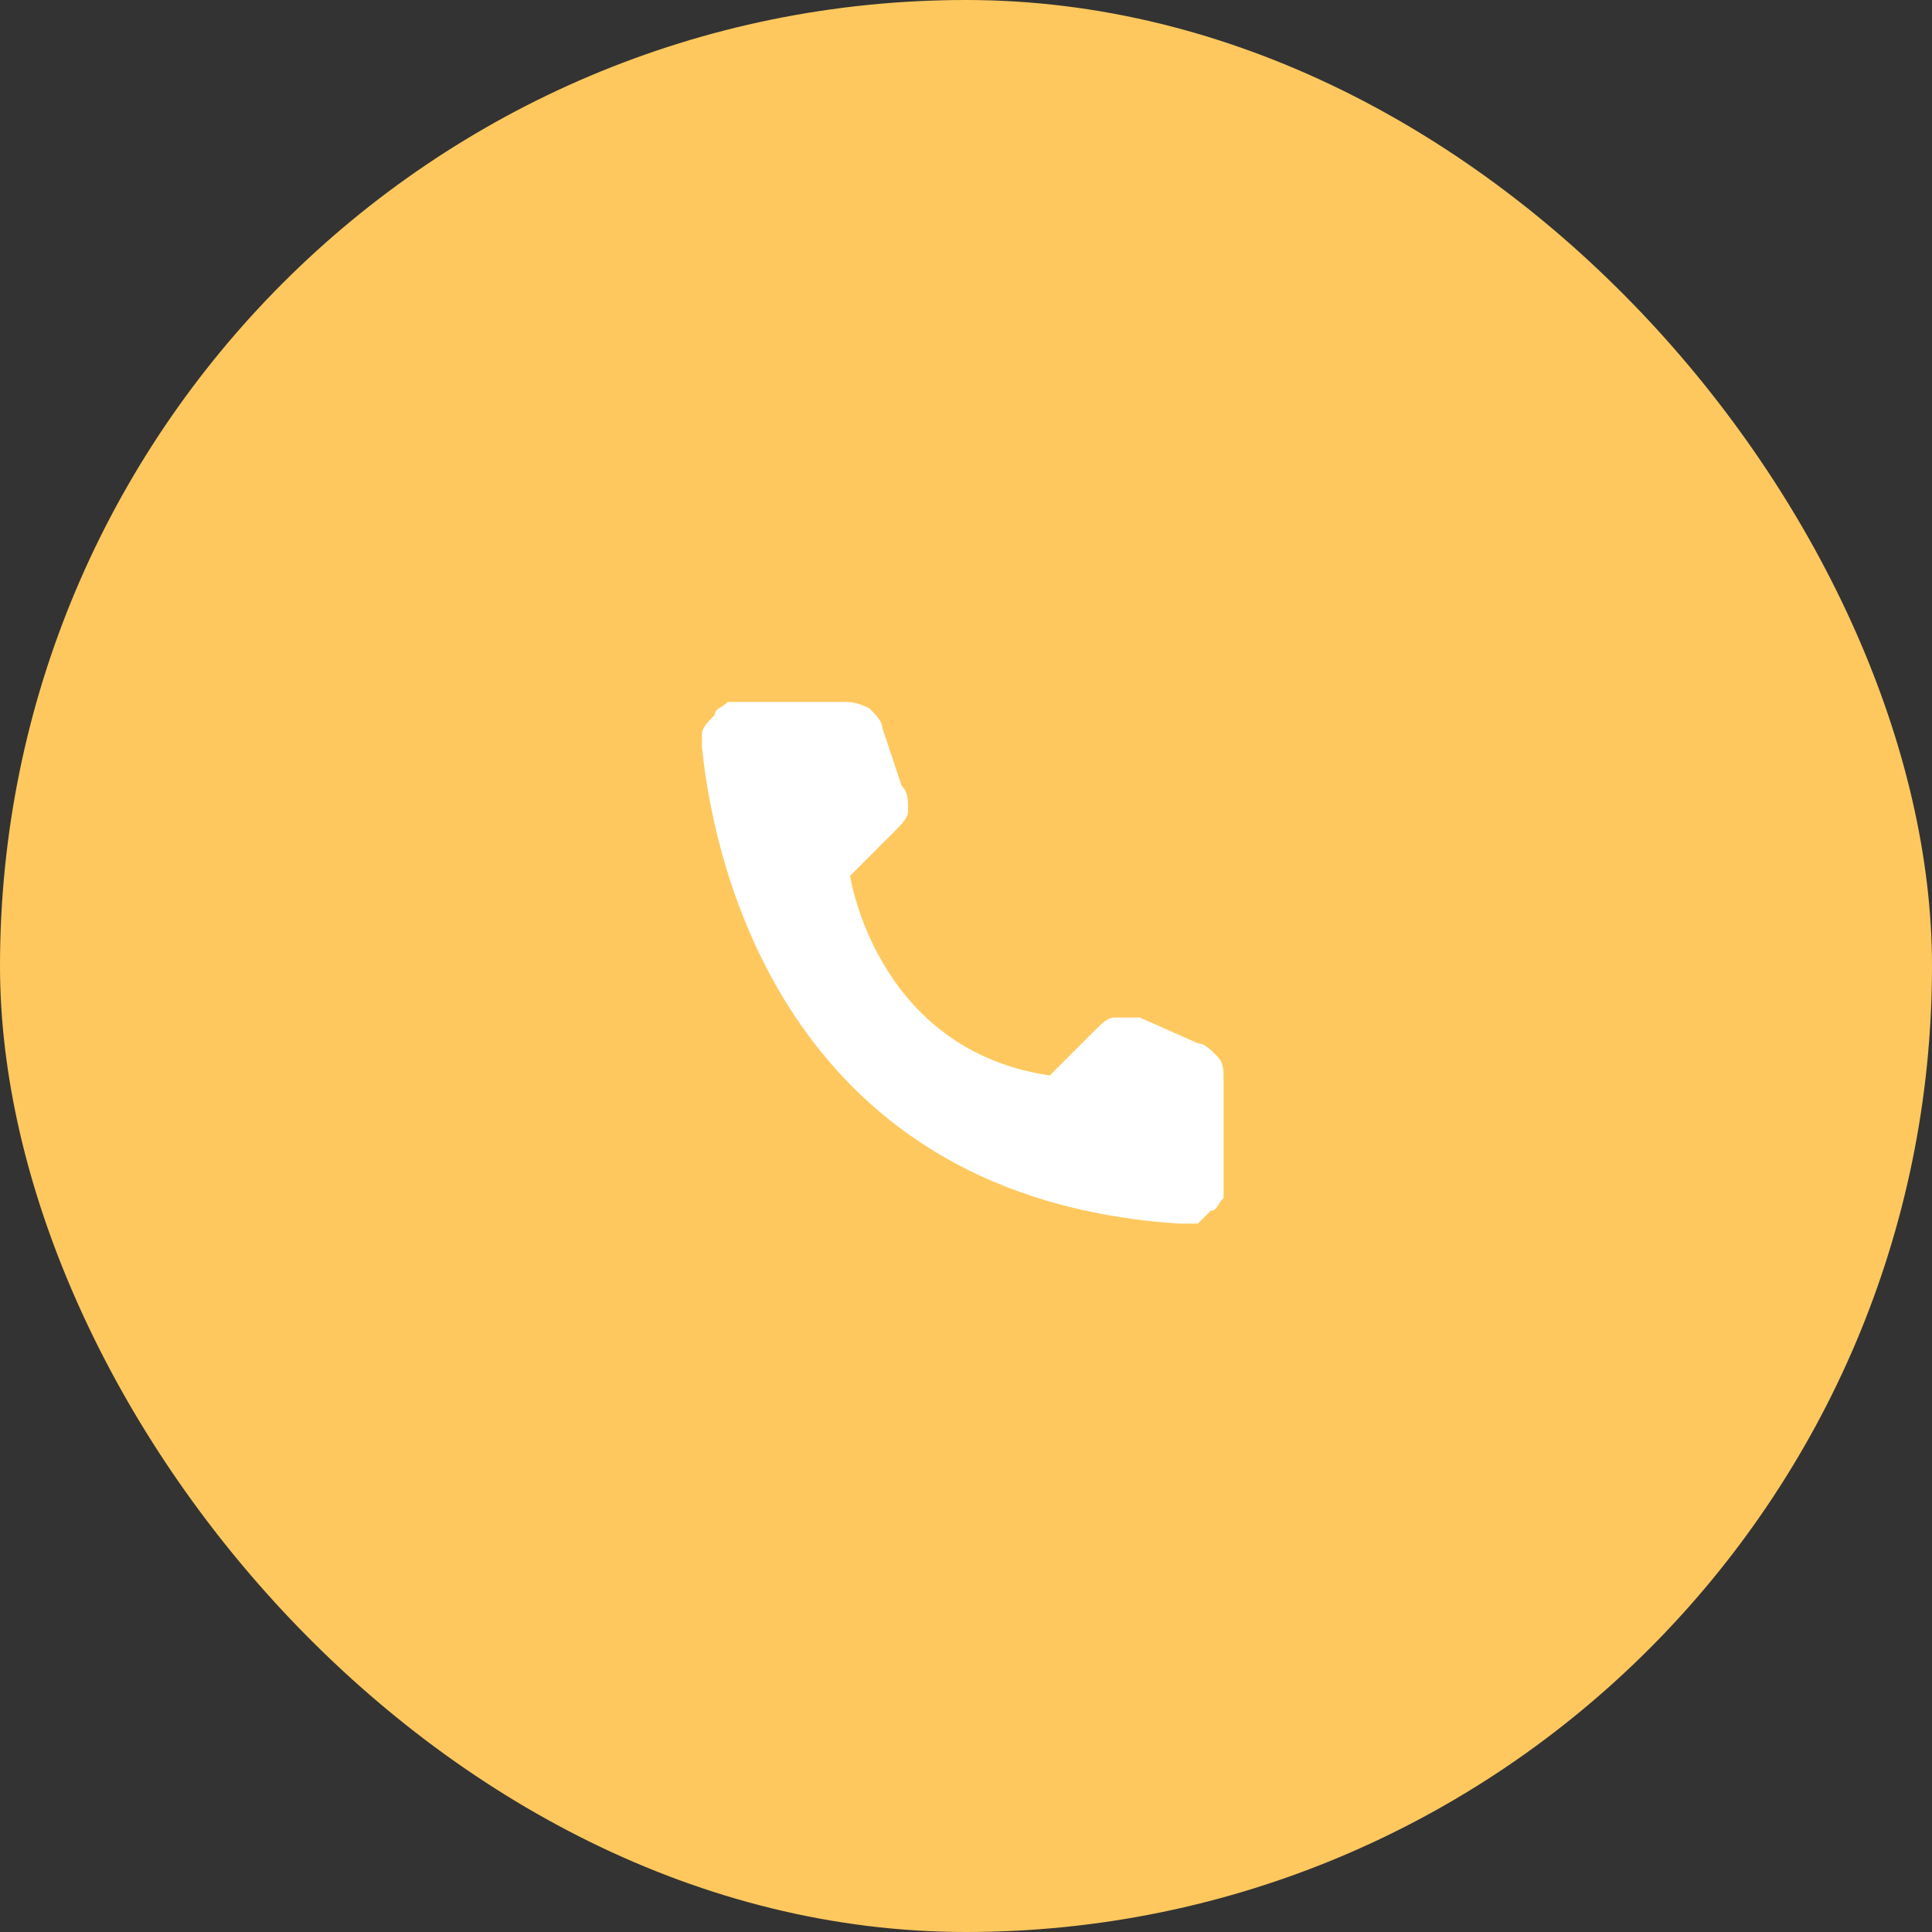 <svg xmlns="http://www.w3.org/2000/svg" width="30" height="30" viewBox="0 0 30 30" fill="none">
<rect x="0" y="0" width="30" height="30" fill="#333333" stroke="none"/>
<rect width="30" height="30" rx="15" fill="#FFC85E"/>
<path d="M16.3 16.7L17.0 16.0C17.1 15.9 17.2 15.8 17.3 15.8C17.5 15.8 17.6 15.8 17.7 15.8L18.6 16.2C18.7 16.2 18.8 16.3 18.9 16.4C19.0 16.5 19.0 16.6 19.0 16.8V18.3C19.0 18.4 19.0 18.5 19.0 18.6C18.9 18.7 18.9 18.8 18.8 18.8C18.7 18.9 18.7 18.9 18.6 19.0C18.5 19.0 18.4 19.0 18.3 19.0C12.3 18.6 11.1 13.6 10.9 11.6C10.9 11.5 10.9 11.4 10.9 11.4C10.9 11.3 11.0 11.2 11.1 11.1C11.1 11.0 11.2 11.0 11.3 10.9C11.4 10.9 11.5 10.9 11.6 10.9H13.1C13.2 10.9 13.3 10.9 13.5 11.0C13.6 11.1 13.7 11.2 13.7 11.3L14.0 12.2C14.1 12.3 14.1 12.4 14.1 12.6C14.1 12.7 14.0 12.8 13.9 12.9L13.2 13.6C13.2 13.6 13.6 16.3 16.3 16.7Z" fill="white"/>
</svg>